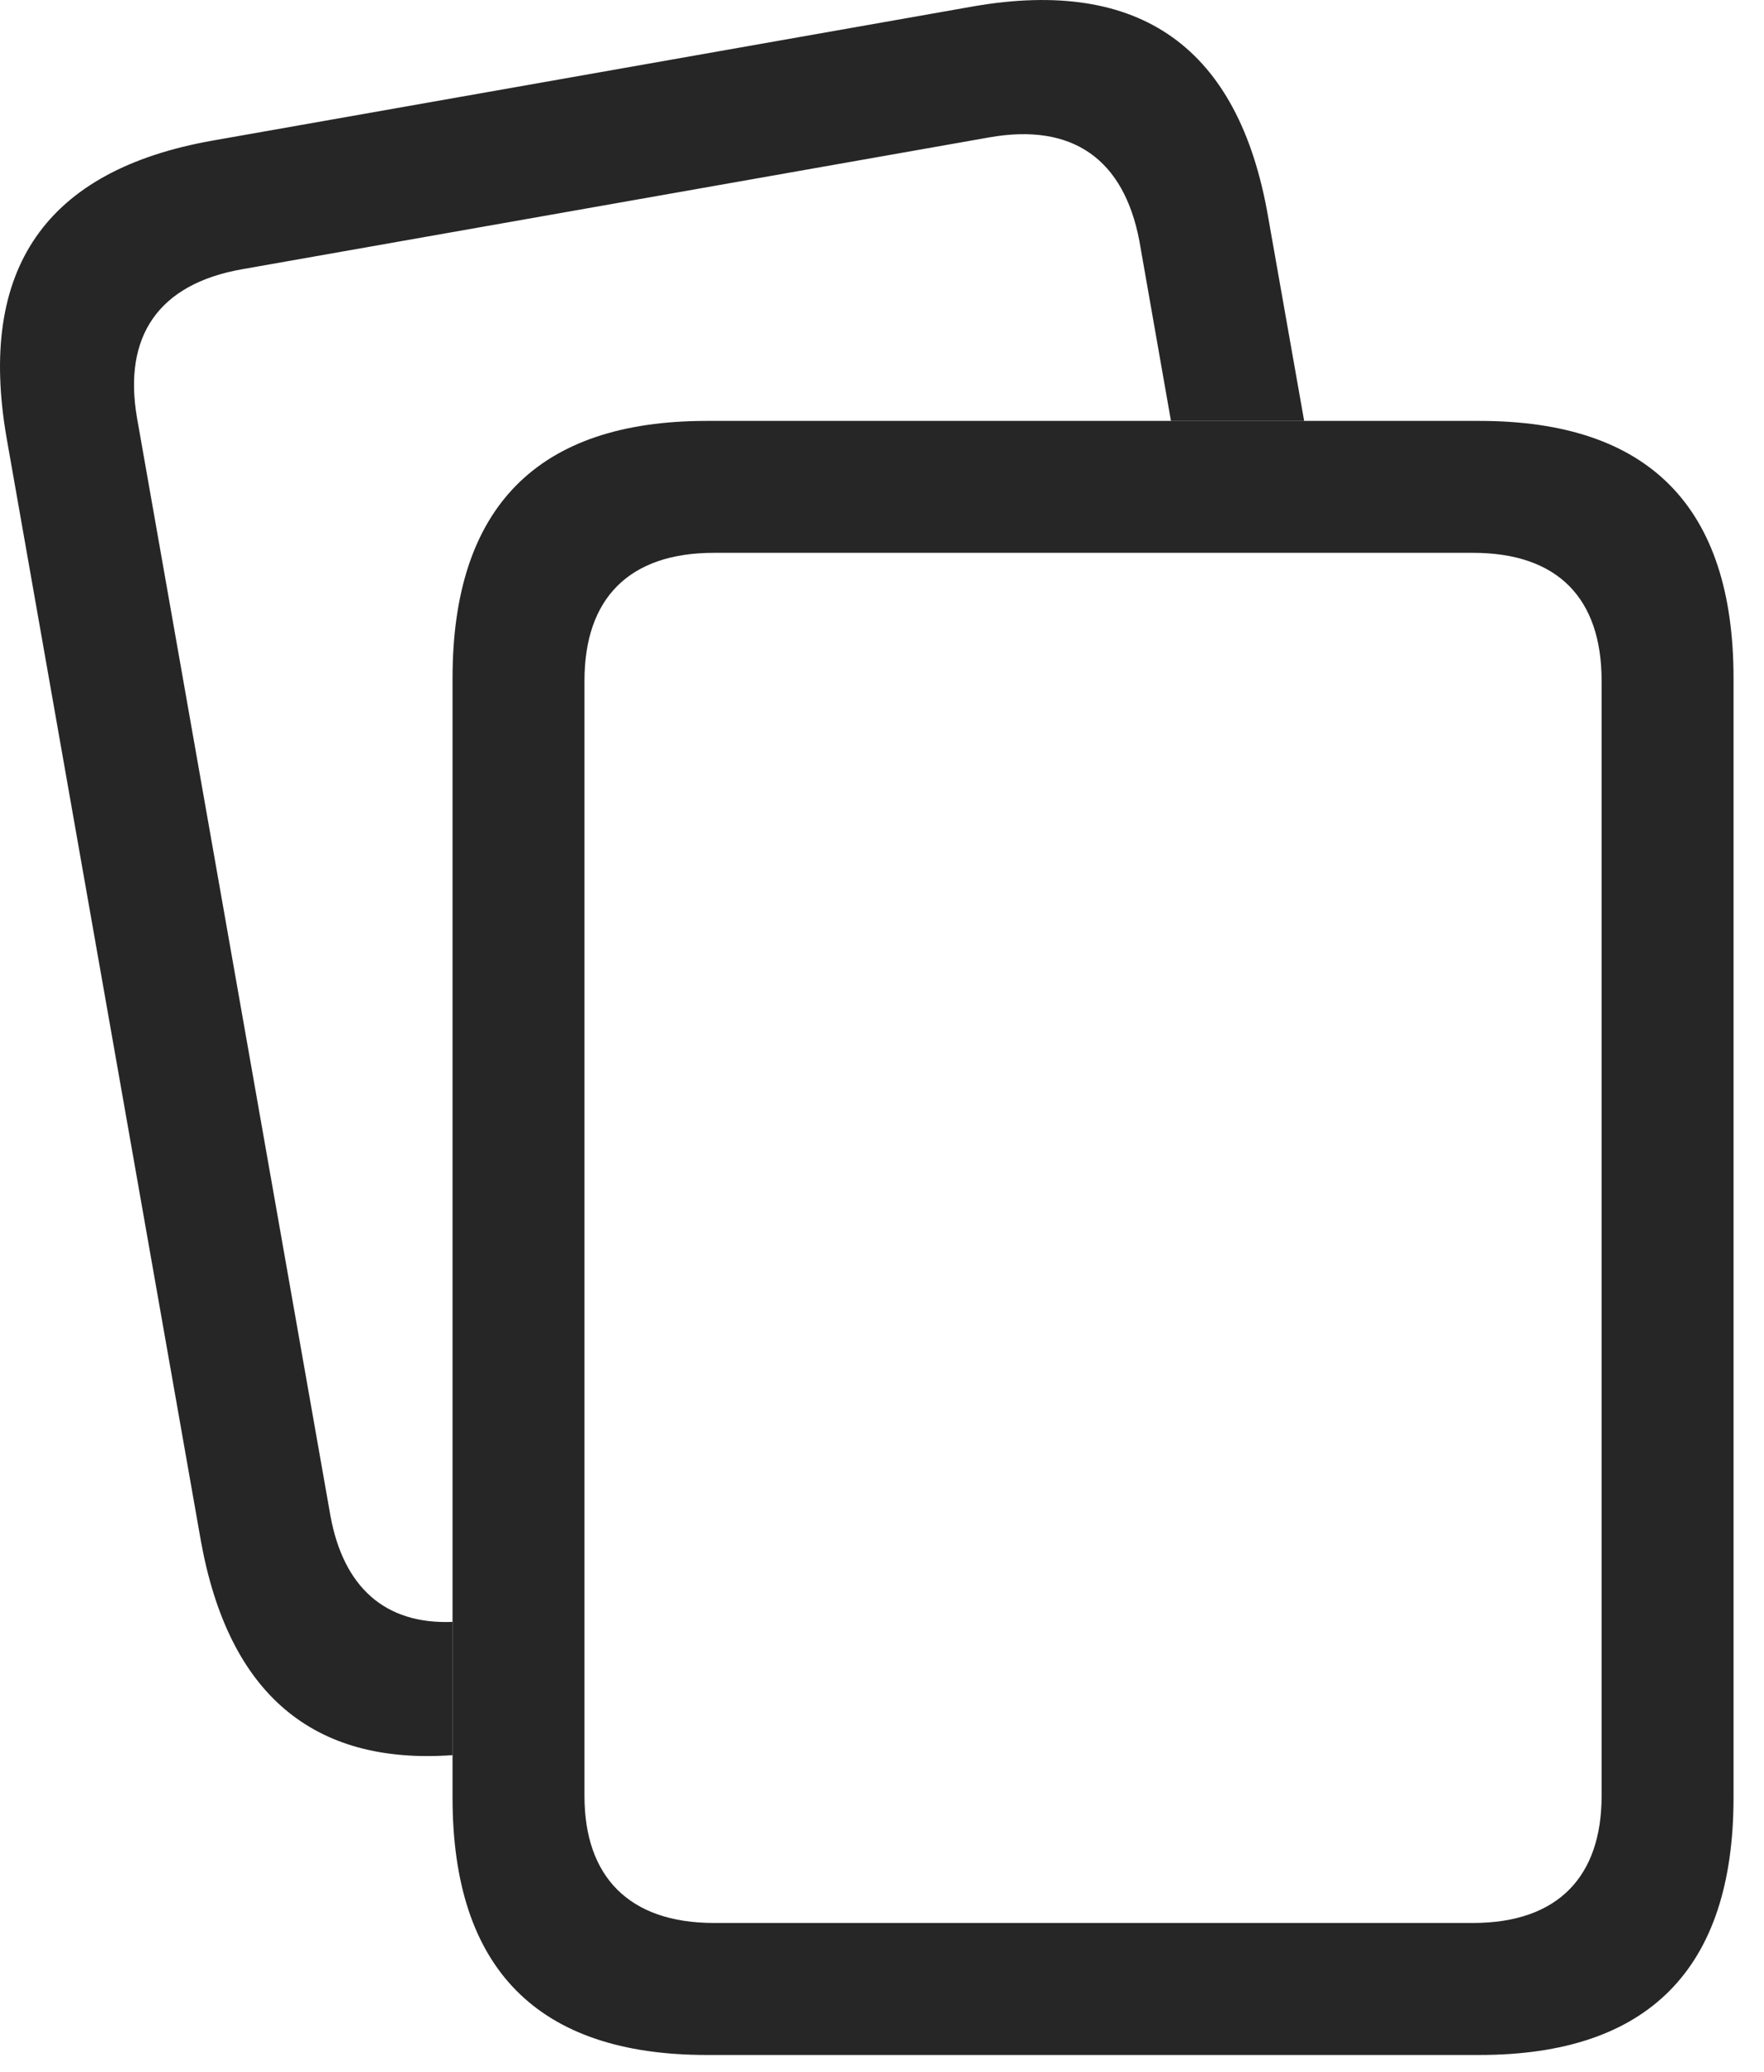 <?xml version="1.0" encoding="UTF-8"?>
<!--Generator: Apple Native CoreSVG 326-->
<!DOCTYPE svg
PUBLIC "-//W3C//DTD SVG 1.1//EN"
       "http://www.w3.org/Graphics/SVG/1.1/DTD/svg11.dtd">
<svg version="1.1" xmlns="http://www.w3.org/2000/svg" xmlns:xlink="http://www.w3.org/1999/xlink" viewBox="0 0 21.018 24.691">
 <g>
  <rect height="24.691" opacity="0" width="21.018" x="0" y="0"/>
  <path d="M15.108 2.575L15.539 5.016L13.952 5.016L13.575 2.868C13.39 1.901 12.784 1.461 11.788 1.637L2.882 3.209C1.886 3.385 1.466 4.01 1.632 4.977L3.937 18.063C4.092 18.912 4.586 19.361 5.392 19.328L5.392 20.916C3.721 21.036 2.722 20.177 2.394 18.366L0.079 5.221C-0.272 3.2 0.548 2.028 2.53 1.676L11.603 0.075C13.585-0.267 14.757 0.563 15.108 2.575Z" fill="black" fill-opacity="0.85"/>
  <path d="M20.655 8.083C20.655 6.042 19.649 5.016 17.628 5.016L8.419 5.016C6.407 5.016 5.392 6.042 5.392 8.083L5.392 21.422C5.392 23.463 6.407 24.489 8.419 24.489L17.628 24.489C19.64 24.489 20.655 23.463 20.655 21.422ZM19.083 8.112L19.083 21.403C19.083 22.36 18.566 22.916 17.55 22.916L8.507 22.916C7.491 22.916 6.964 22.36 6.964 21.403L6.964 8.112C6.964 7.135 7.491 6.588 8.507 6.588L17.55 6.588C18.566 6.588 19.083 7.135 19.083 8.112Z" fill="black" fill-opacity="0.85"/>
 </g>
</svg>
